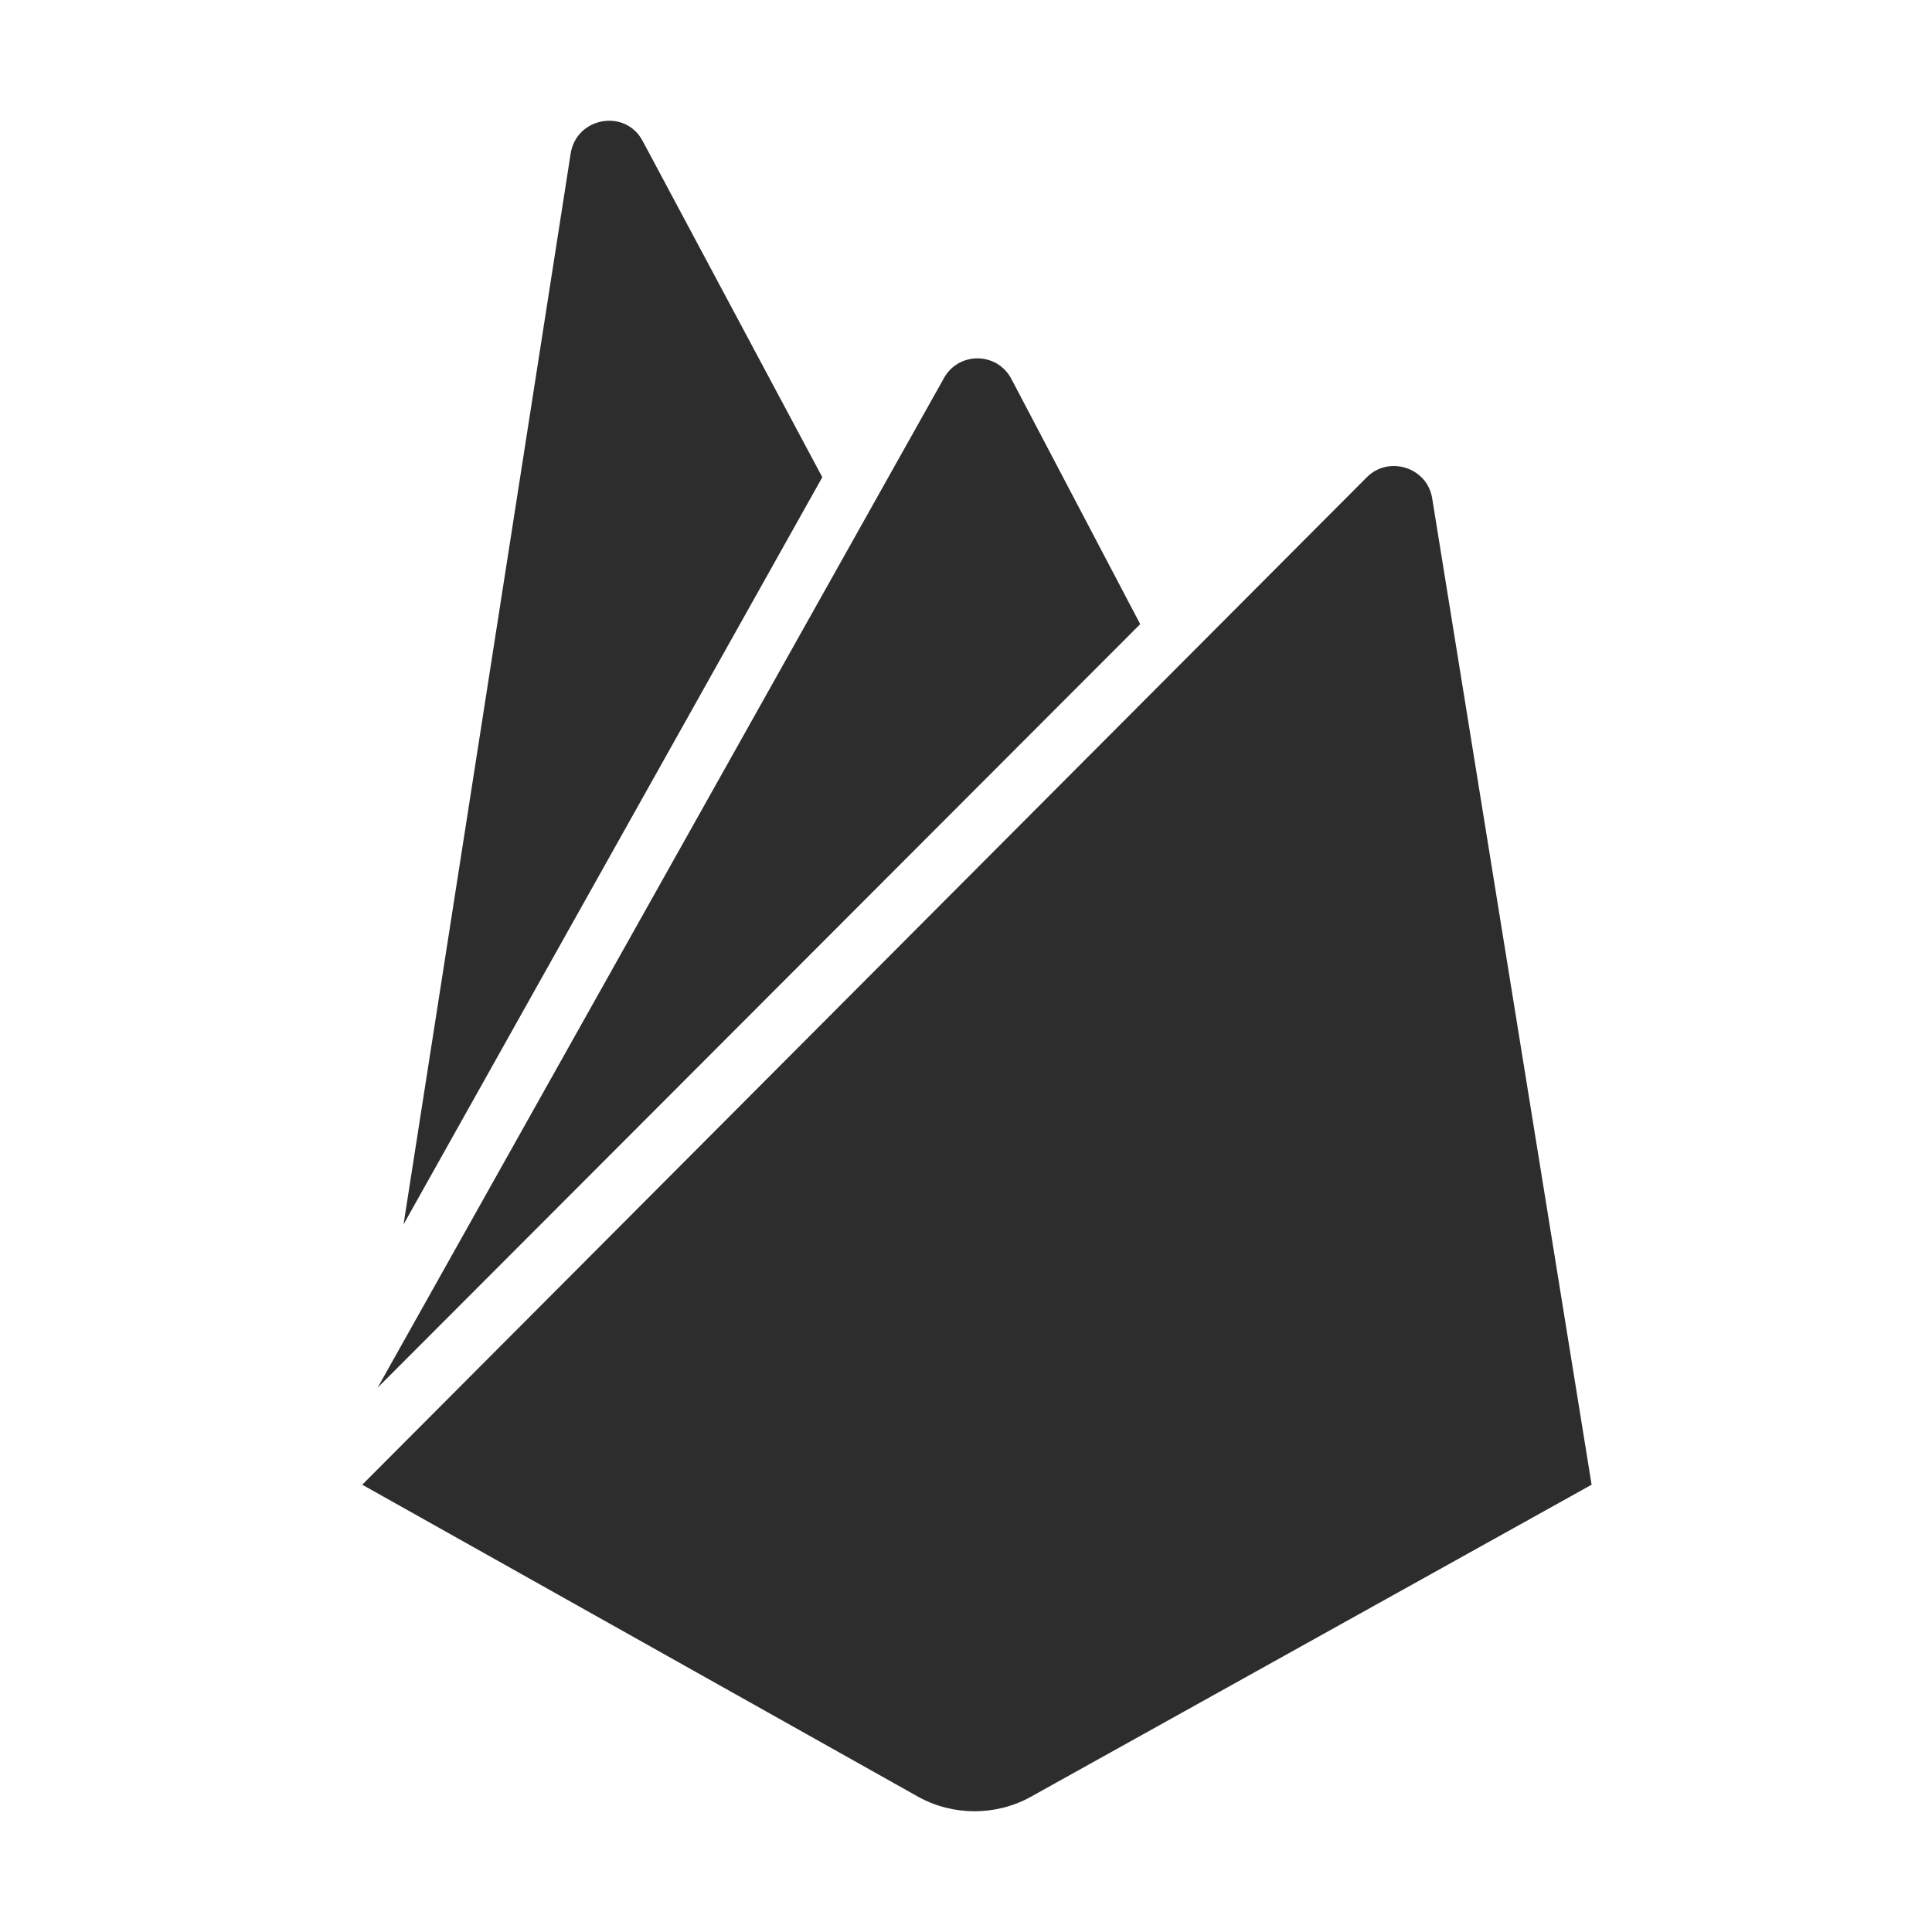 <svg width="64" height="64" viewBox="0 0 64 64" fill="none" xmlns="http://www.w3.org/2000/svg">
<path d="M13.368 40.56L18.904 5.086C19.095 3.877 20.718 3.59 21.29 4.672L27.24 15.808L13.368 40.56ZM52.724 49.183L47.443 16.508C47.284 15.489 46.011 15.076 45.279 15.808L12 49.183L30.421 59.523C31.567 60.159 32.998 60.159 34.144 59.523L52.724 49.183ZM37.771 20.675L33.508 12.562C33.03 11.64 31.726 11.64 31.249 12.562L12.509 45.969L37.771 20.675Z" fill="#2D2D2D"/>
</svg>

